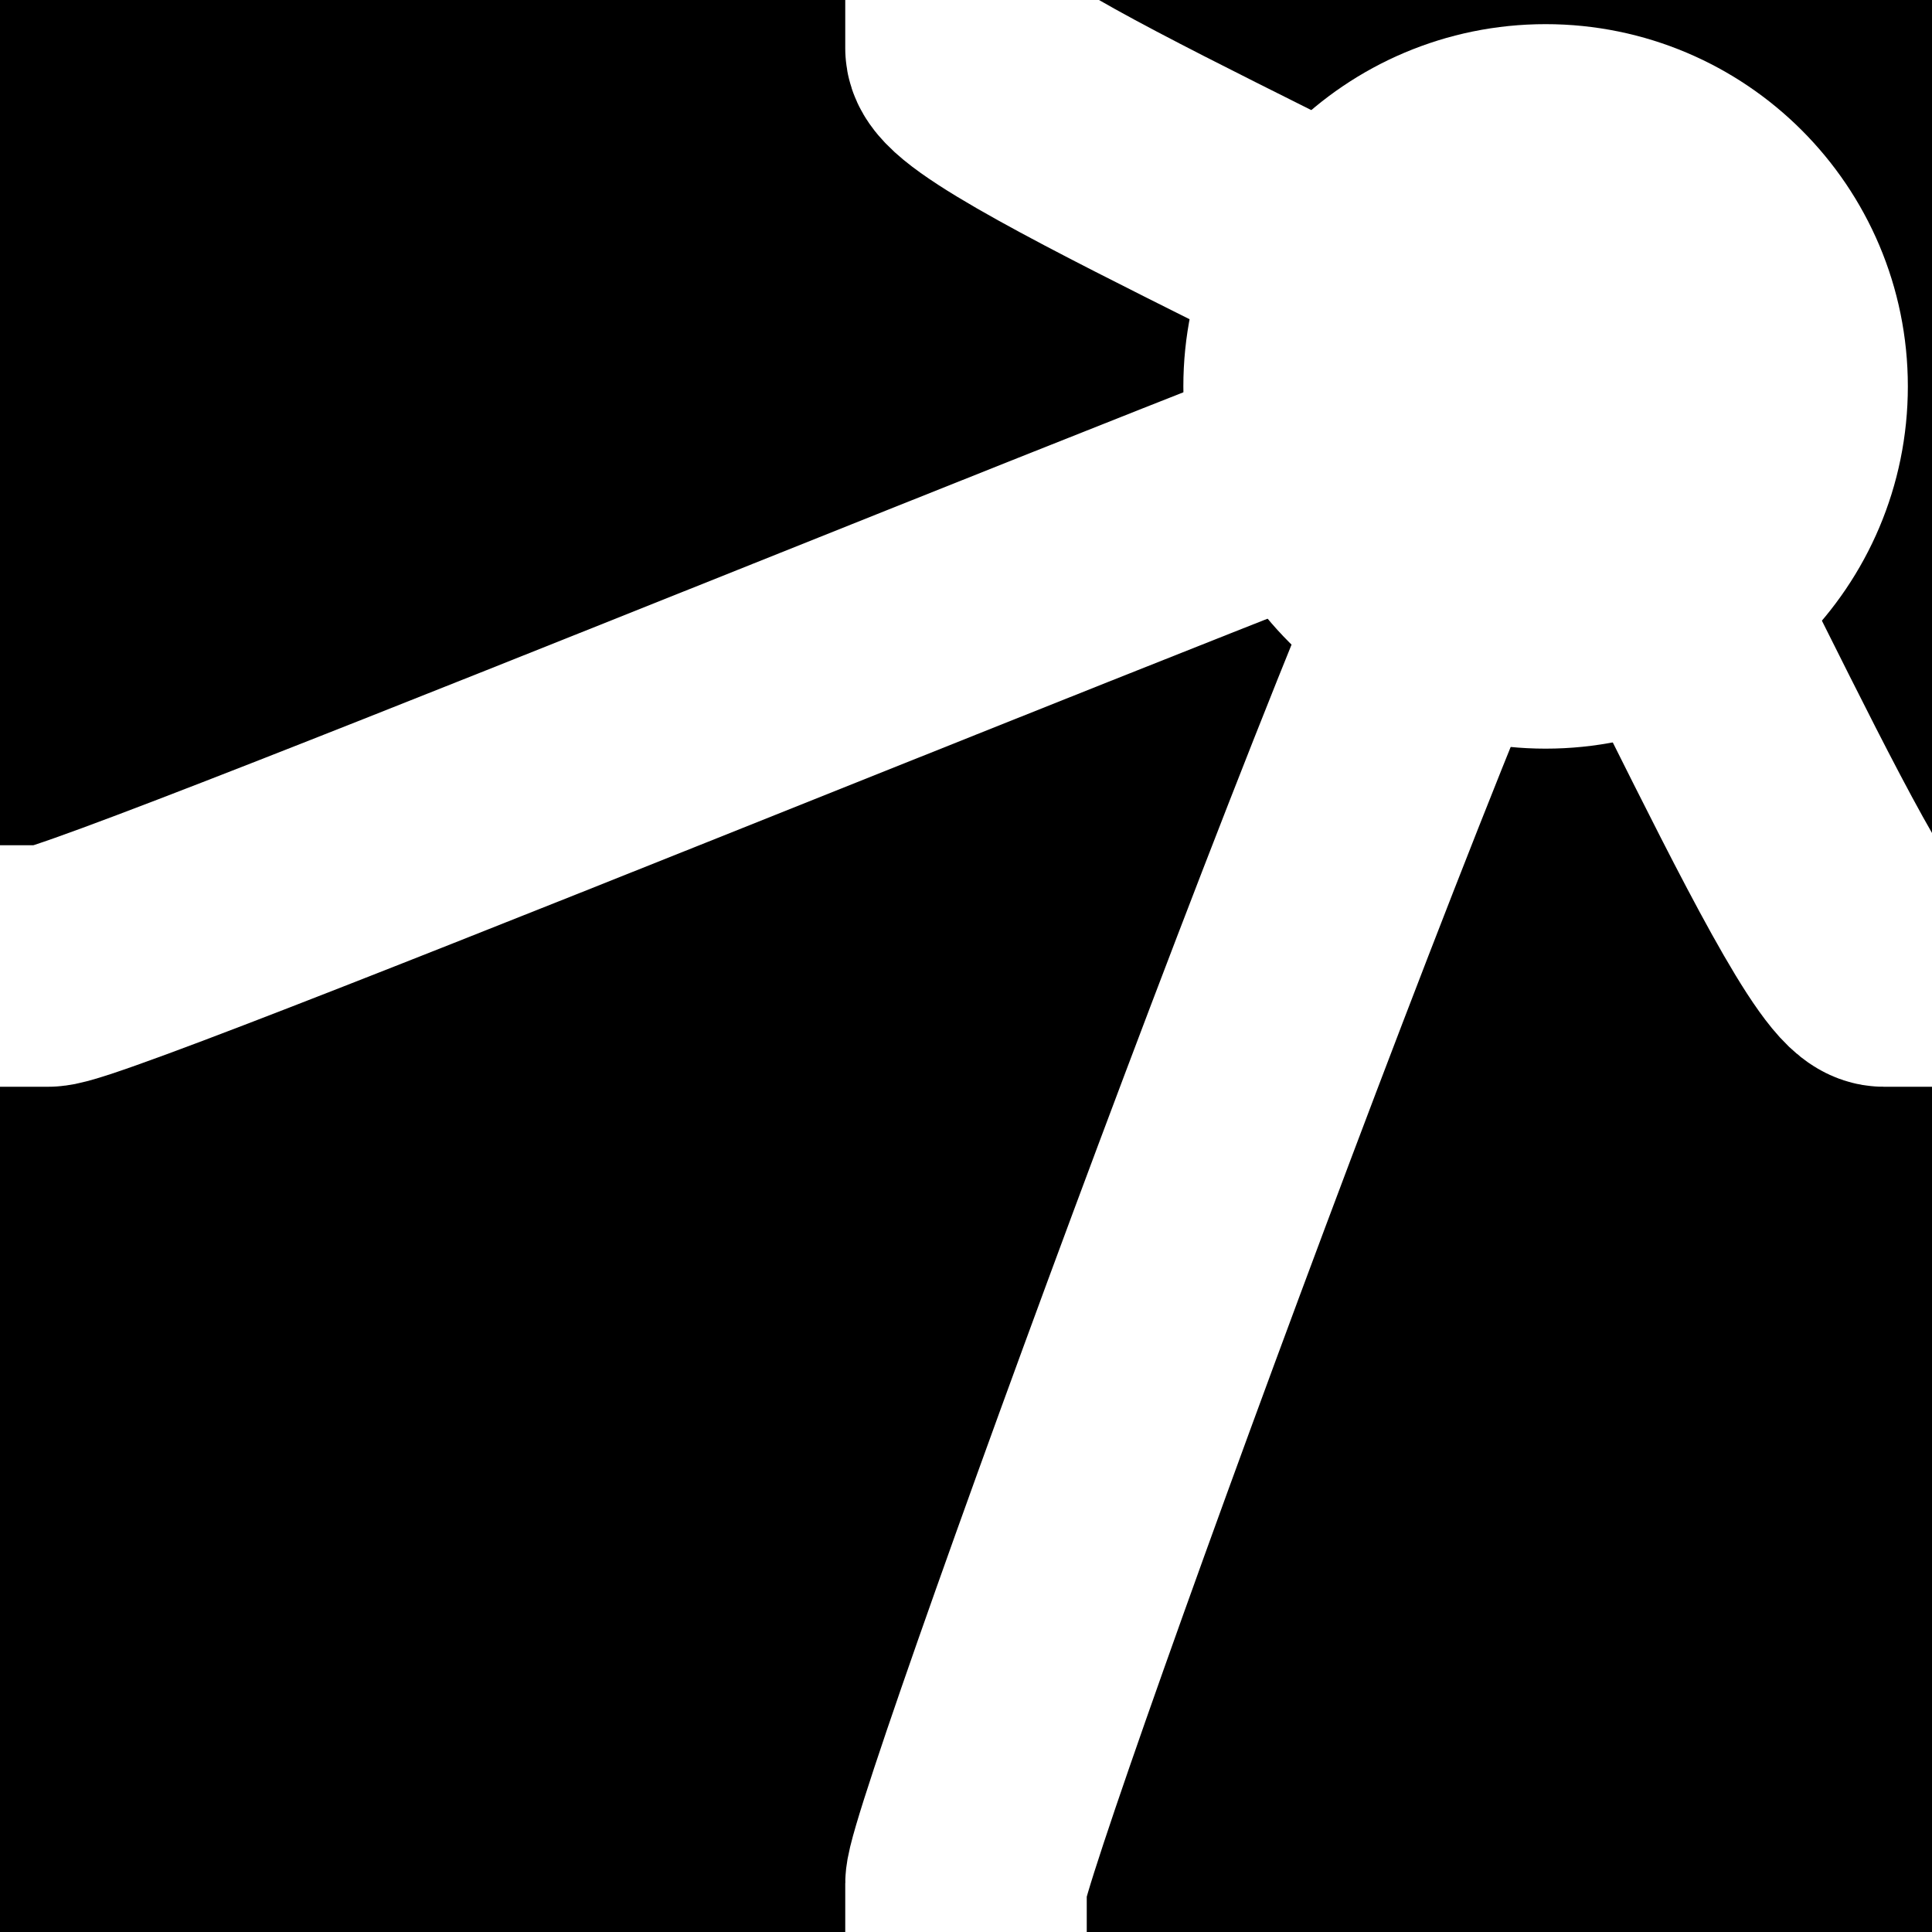 <?xml version="1.0" encoding="UTF-8"?>
<svg
   xmlns:svg="http://www.w3.org/2000/svg"
   xmlns="http://www.w3.org/2000/svg"
   width="40"
   height="40"
   viewBox="0 0 40 40"
   version="1.1"
   id="svg_tile_3">
  <rect
     style="fill:black;fill-opacity:1;stroke:none"
     x="0" y="0" width="40" height="40"
     id="tile_bg" />
  <path
     style="fill:none;stroke:white;stroke-width:5"
	 d="M -1 20 L 1 20 C 2 20 31 8 32 8"
     id="path_l" />
  <path
     style="fill:none;stroke:white;stroke-width:5"
	 d="M 41 20 L 39 20 C 38 20 33 8 32 8"
     id="path_r" />
  <path
     style="fill:none;stroke:white;stroke-width:5"
	 d="M 20 -1 L 20 1 C 20 2 32 7 32 8"
     id="path_t" />
  <path
     style="fill:none;stroke:white;stroke-width:5"
	 d="M 20 41 L 20 39 C 20 38 31 8 32 8"
     id="path_t" />
  <circle
    style="fill:white;stroke:white;stroke-width:5"
    cx="32" cy="8" r="5"
    id="node" />
</svg>
